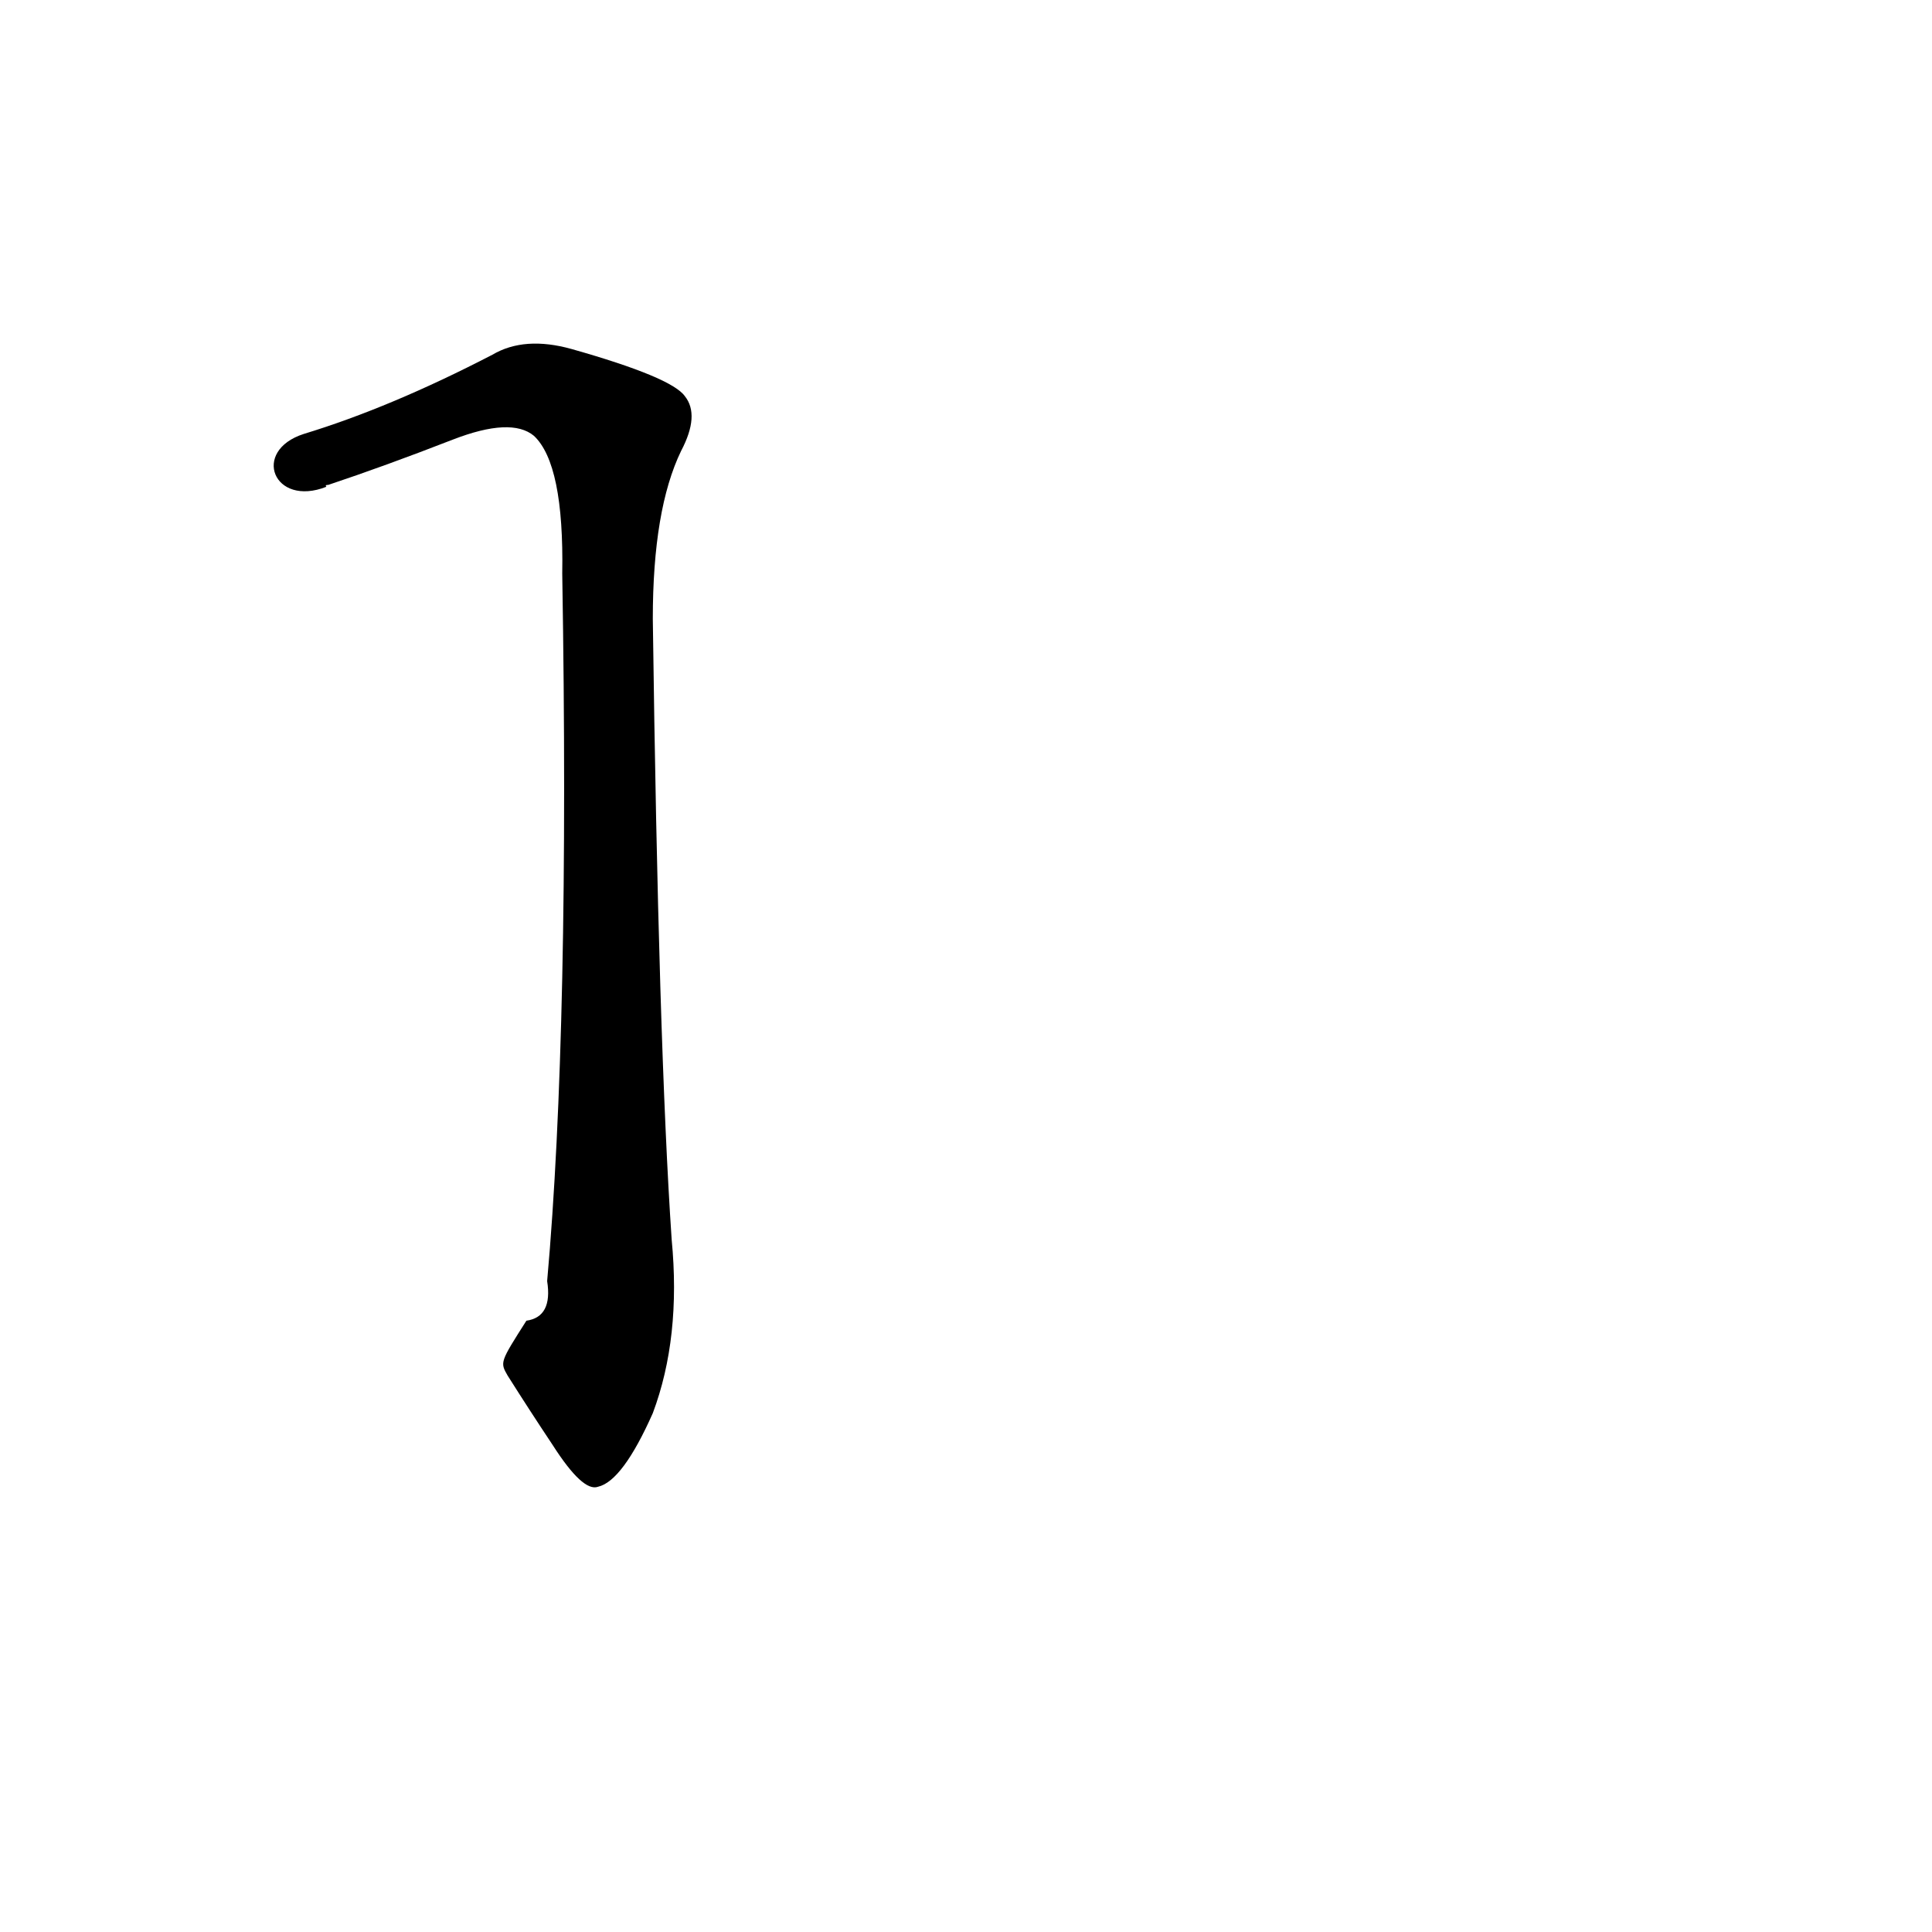 <?xml version='1.0' encoding='utf-8'?>
<svg xmlns="http://www.w3.org/2000/svg" version="1.1" viewBox="0 0 1024 1024"><g transform="scale(1, -1) translate(0, -900)"><path d="M 269 171 Q 281 152 293 134 Q 309 109 317 112 Q 330 115 346 151 Q 361 191 356 243 Q 349 346 346 572 Q 346 630 361 661 Q 371 680 363 690 Q 356 700 303 715 Q 278 722 261 712 Q 207 684 161 670 C 133 661 145 631 173 642 Q 172 643 174 643 Q 204 653 240 667 Q 271 679 283 669 Q 299 654 298 596 Q 302 355 290 221 Q 293 202 279 200 C 265 178 265 178 269 171 Z" fill="black" /></g></svg>